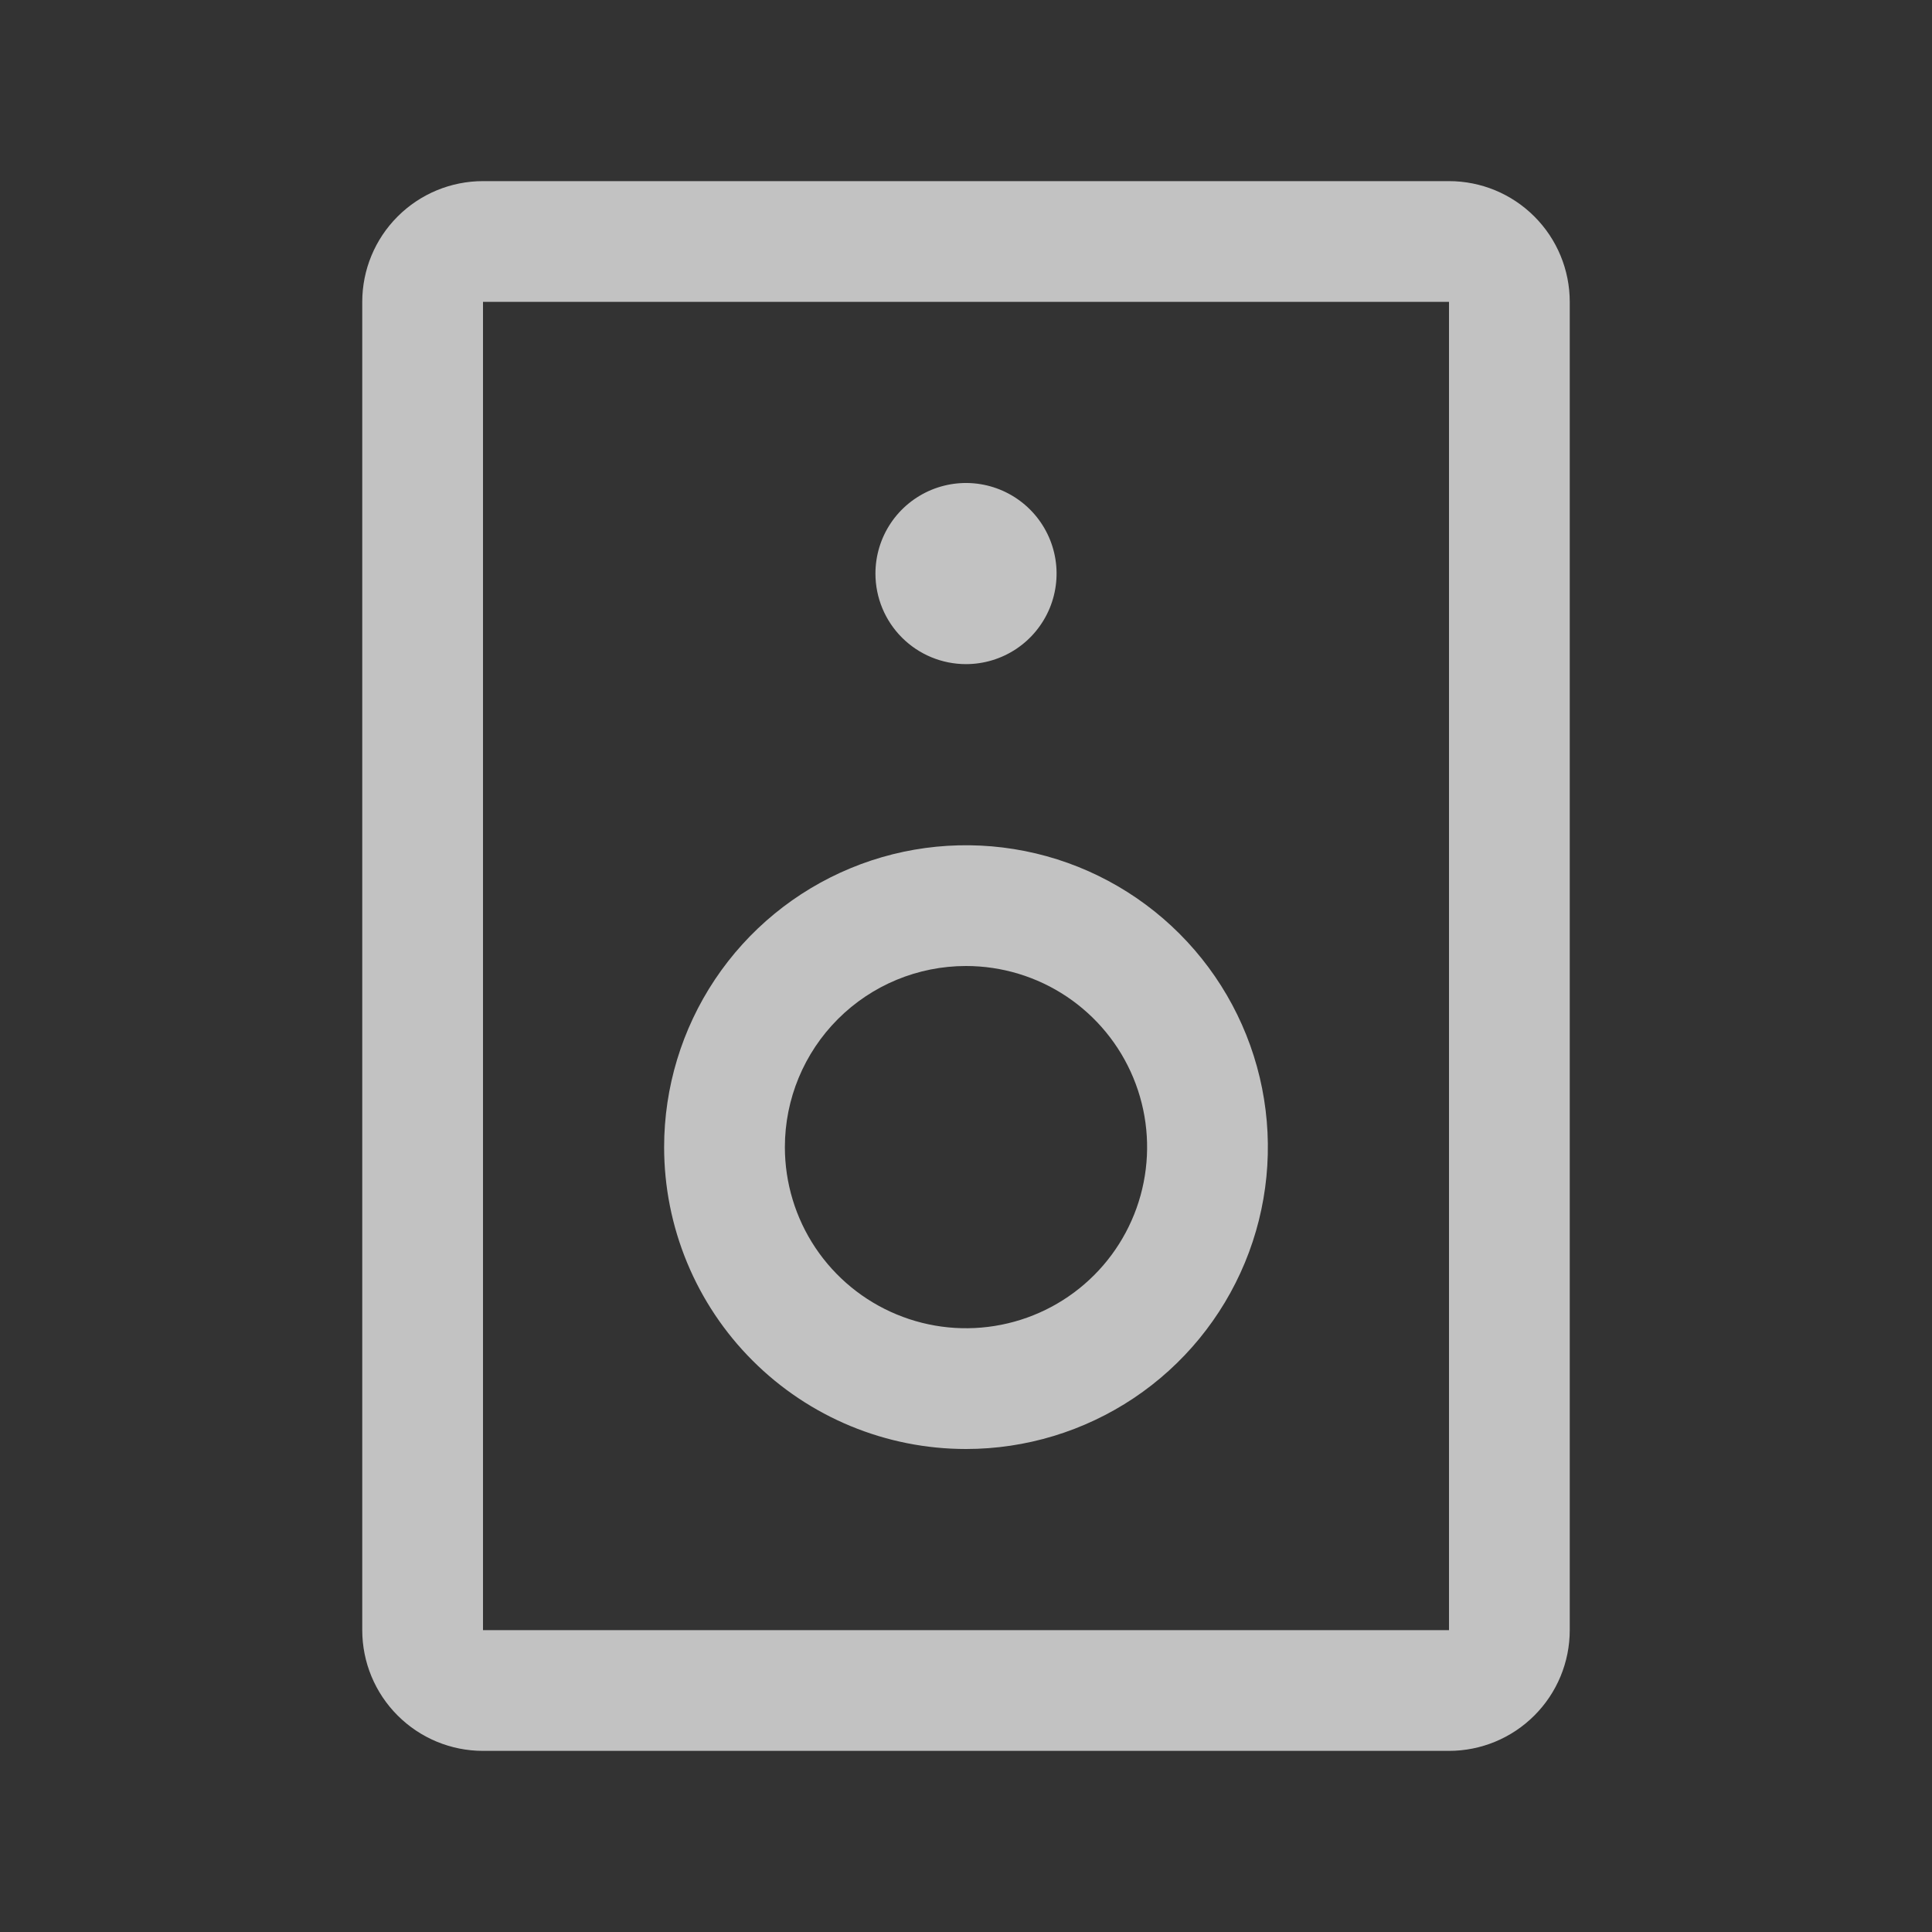 <svg width="48" height="48" viewBox="0 0 48 48" fill="none" xmlns="http://www.w3.org/2000/svg">
<rect x="0" y="0" width="48" height="48" fill="#333333" stroke="none"/>
<path d="M36 4.5H12C11.204 4.5 10.441 4.816 9.879 5.379C9.316 5.941 9 6.704 9 7.5V40.5C9 41.296 9.316 42.059 9.879 42.621C10.441 43.184 11.204 43.5 12 43.5H36C36.796 43.5 37.559 43.184 38.121 42.621C38.684 42.059 39 41.296 39 40.5V7.5C39 6.704 38.684 5.941 38.121 5.379C37.559 4.816 36.796 4.5 36 4.5ZM36 40.5H12V7.5H36V40.5ZM21.75 14.25C21.75 13.805 21.882 13.37 22.129 13C22.376 12.63 22.728 12.342 23.139 12.171C23.55 12.001 24.003 11.956 24.439 12.043C24.875 12.13 25.276 12.344 25.591 12.659C25.906 12.974 26.12 13.375 26.207 13.811C26.294 14.248 26.249 14.7 26.079 15.111C25.908 15.522 25.62 15.874 25.25 16.121C24.88 16.368 24.445 16.5 24 16.5C23.403 16.5 22.831 16.263 22.409 15.841C21.987 15.419 21.75 14.847 21.75 14.25ZM24 36C25.483 36 26.933 35.56 28.167 34.736C29.4 33.912 30.361 32.741 30.929 31.37C31.497 30 31.645 28.492 31.356 27.037C31.067 25.582 30.352 24.246 29.303 23.197C28.254 22.148 26.918 21.433 25.463 21.144C24.008 20.855 22.5 21.003 21.13 21.571C19.759 22.139 18.588 23.1 17.764 24.333C16.94 25.567 16.5 27.017 16.5 28.5C16.5 29.485 16.694 30.46 17.071 31.37C17.448 32.28 18 33.107 18.697 33.803C20.103 35.21 22.011 36 24 36ZM24 24C24.89 24 25.76 24.264 26.5 24.758C27.24 25.253 27.817 25.956 28.157 26.778C28.498 27.6 28.587 28.505 28.413 29.378C28.24 30.251 27.811 31.053 27.182 31.682C26.553 32.311 25.751 32.74 24.878 32.913C24.005 33.087 23.1 32.998 22.278 32.657C21.456 32.317 20.753 31.74 20.258 31C19.764 30.26 19.5 29.39 19.5 28.5C19.5 27.306 19.974 26.162 20.818 25.318C21.662 24.474 22.806 24 24 24Z" fill="white" fill-opacity="0.7"/>
</svg>
